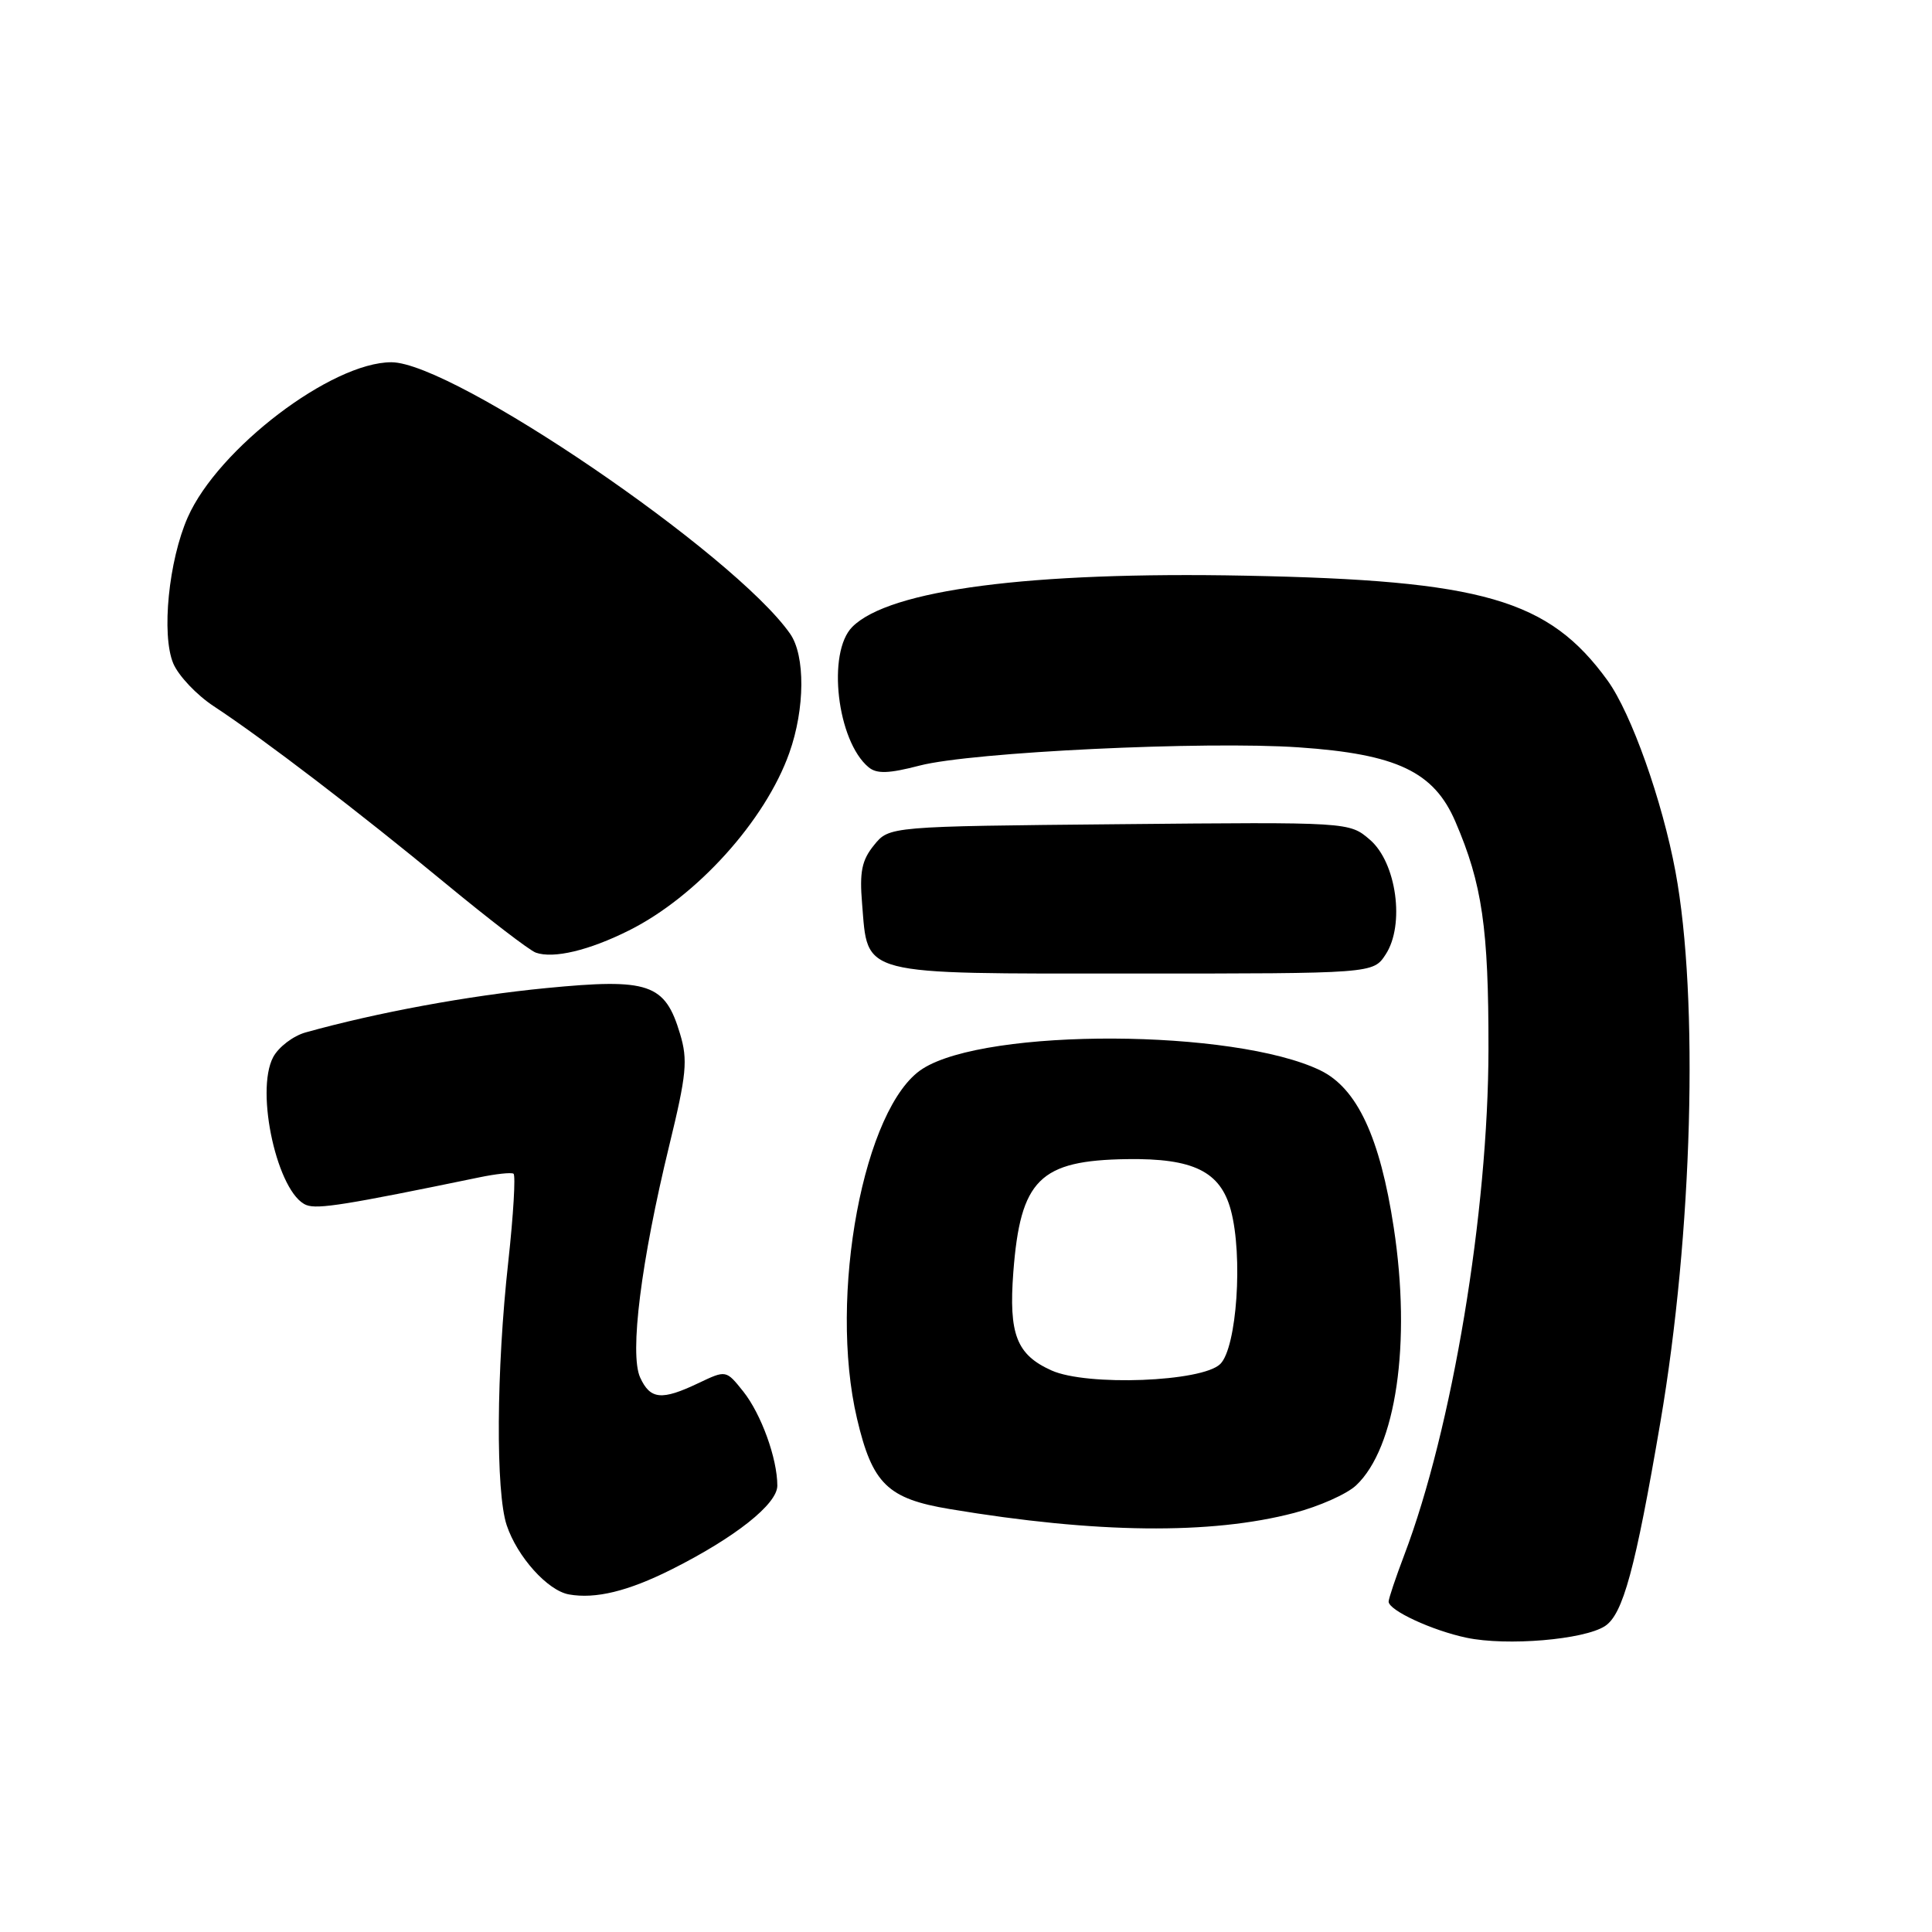 <?xml version="1.0" encoding="UTF-8" standalone="no"?>
<!DOCTYPE svg PUBLIC "-//W3C//DTD SVG 1.1//EN" "http://www.w3.org/Graphics/SVG/1.1/DTD/svg11.dtd" >
<svg xmlns="http://www.w3.org/2000/svg" xmlns:xlink="http://www.w3.org/1999/xlink" version="1.1" viewBox="0 0 256 256">
 <g >
 <path fill="currentColor"
d=" M 212.66 215.47 C 215.05 213.92 216.68 207.94 220.01 188.44 C 224.27 163.51 225.13 132.30 222.01 115.50 C 220.26 106.08 216.15 94.51 213.01 90.17 C 205.21 79.41 196.51 76.89 165.00 76.28 C 136.48 75.72 117.85 78.15 112.94 83.06 C 109.55 86.45 110.91 98.20 115.10 101.67 C 116.18 102.56 117.76 102.51 121.87 101.44 C 128.77 99.65 159.65 98.17 172.12 99.03 C 185.09 99.92 190.01 102.26 192.85 108.88 C 196.40 117.12 197.25 122.99 197.23 139.00 C 197.21 160.61 192.42 189.35 186.06 206.08 C 184.93 209.06 184.00 211.83 184.00 212.22 C 184.00 213.38 189.77 216.05 194.33 217.01 C 199.68 218.13 209.87 217.27 212.66 215.47 Z  M 89.00 207.95 C 97.42 203.72 103.00 199.30 103.00 196.86 C 103.00 193.26 100.86 187.36 98.48 184.37 C 96.21 181.53 96.21 181.53 92.57 183.26 C 87.67 185.60 86.16 185.45 84.82 182.52 C 83.40 179.39 84.94 167.14 88.69 151.74 C 90.97 142.37 91.16 140.47 90.11 136.99 C 88.12 130.32 86.00 129.60 72.34 130.93 C 62.06 131.93 49.93 134.17 40.50 136.80 C 38.85 137.26 36.92 138.73 36.20 140.07 C 33.76 144.65 36.81 158.22 40.61 159.68 C 42.10 160.25 45.82 159.66 63.49 156.01 C 65.69 155.55 67.73 155.33 68.04 155.52 C 68.34 155.71 68.03 160.96 67.35 167.18 C 65.76 181.53 65.67 197.70 67.14 202.10 C 68.54 206.29 72.57 210.77 75.39 211.27 C 78.91 211.90 83.22 210.85 89.00 207.95 Z  M 171.49 200.47 C 174.78 199.61 178.47 197.97 179.69 196.82 C 184.99 191.84 187.02 177.99 184.68 162.67 C 182.86 150.69 179.82 144.19 174.95 141.83 C 163.54 136.32 130.79 136.18 122.26 141.61 C 114.45 146.57 109.73 171.75 113.56 187.98 C 115.59 196.63 117.61 198.59 125.86 199.96 C 145.25 203.20 160.43 203.37 171.49 200.47 Z  M 183.60 126.48 C 186.18 122.56 185.05 114.30 181.52 111.27 C 178.79 108.92 178.79 108.92 148.31 109.21 C 117.82 109.50 117.82 109.50 115.81 111.99 C 114.19 113.98 113.88 115.53 114.23 119.72 C 115.03 129.39 113.53 129.00 150.13 129.00 C 181.95 129.00 181.95 129.00 183.60 126.48 Z  M 83.34 123.29 C 92.30 118.82 101.41 108.74 104.59 99.76 C 106.67 93.91 106.72 86.86 104.69 83.97 C 97.25 73.35 60.03 48.00 51.86 48.00 C 43.94 48.00 28.90 59.44 24.88 68.54 C 22.35 74.27 21.37 84.07 22.95 87.89 C 23.63 89.52 26.05 92.09 28.34 93.59 C 34.88 97.89 47.56 107.58 59.00 117.03 C 64.78 121.80 70.17 125.94 71.00 126.23 C 73.34 127.06 78.05 125.94 83.34 123.29 Z  M 139.33 181.59 C 134.70 179.51 133.65 176.81 134.27 168.57 C 135.21 156.29 137.75 153.76 149.34 153.59 C 158.12 153.46 161.71 155.22 163.09 160.34 C 164.72 166.39 163.89 178.54 161.70 180.73 C 159.32 183.11 144.01 183.70 139.33 181.59 Z "/>
</g>
</svg>